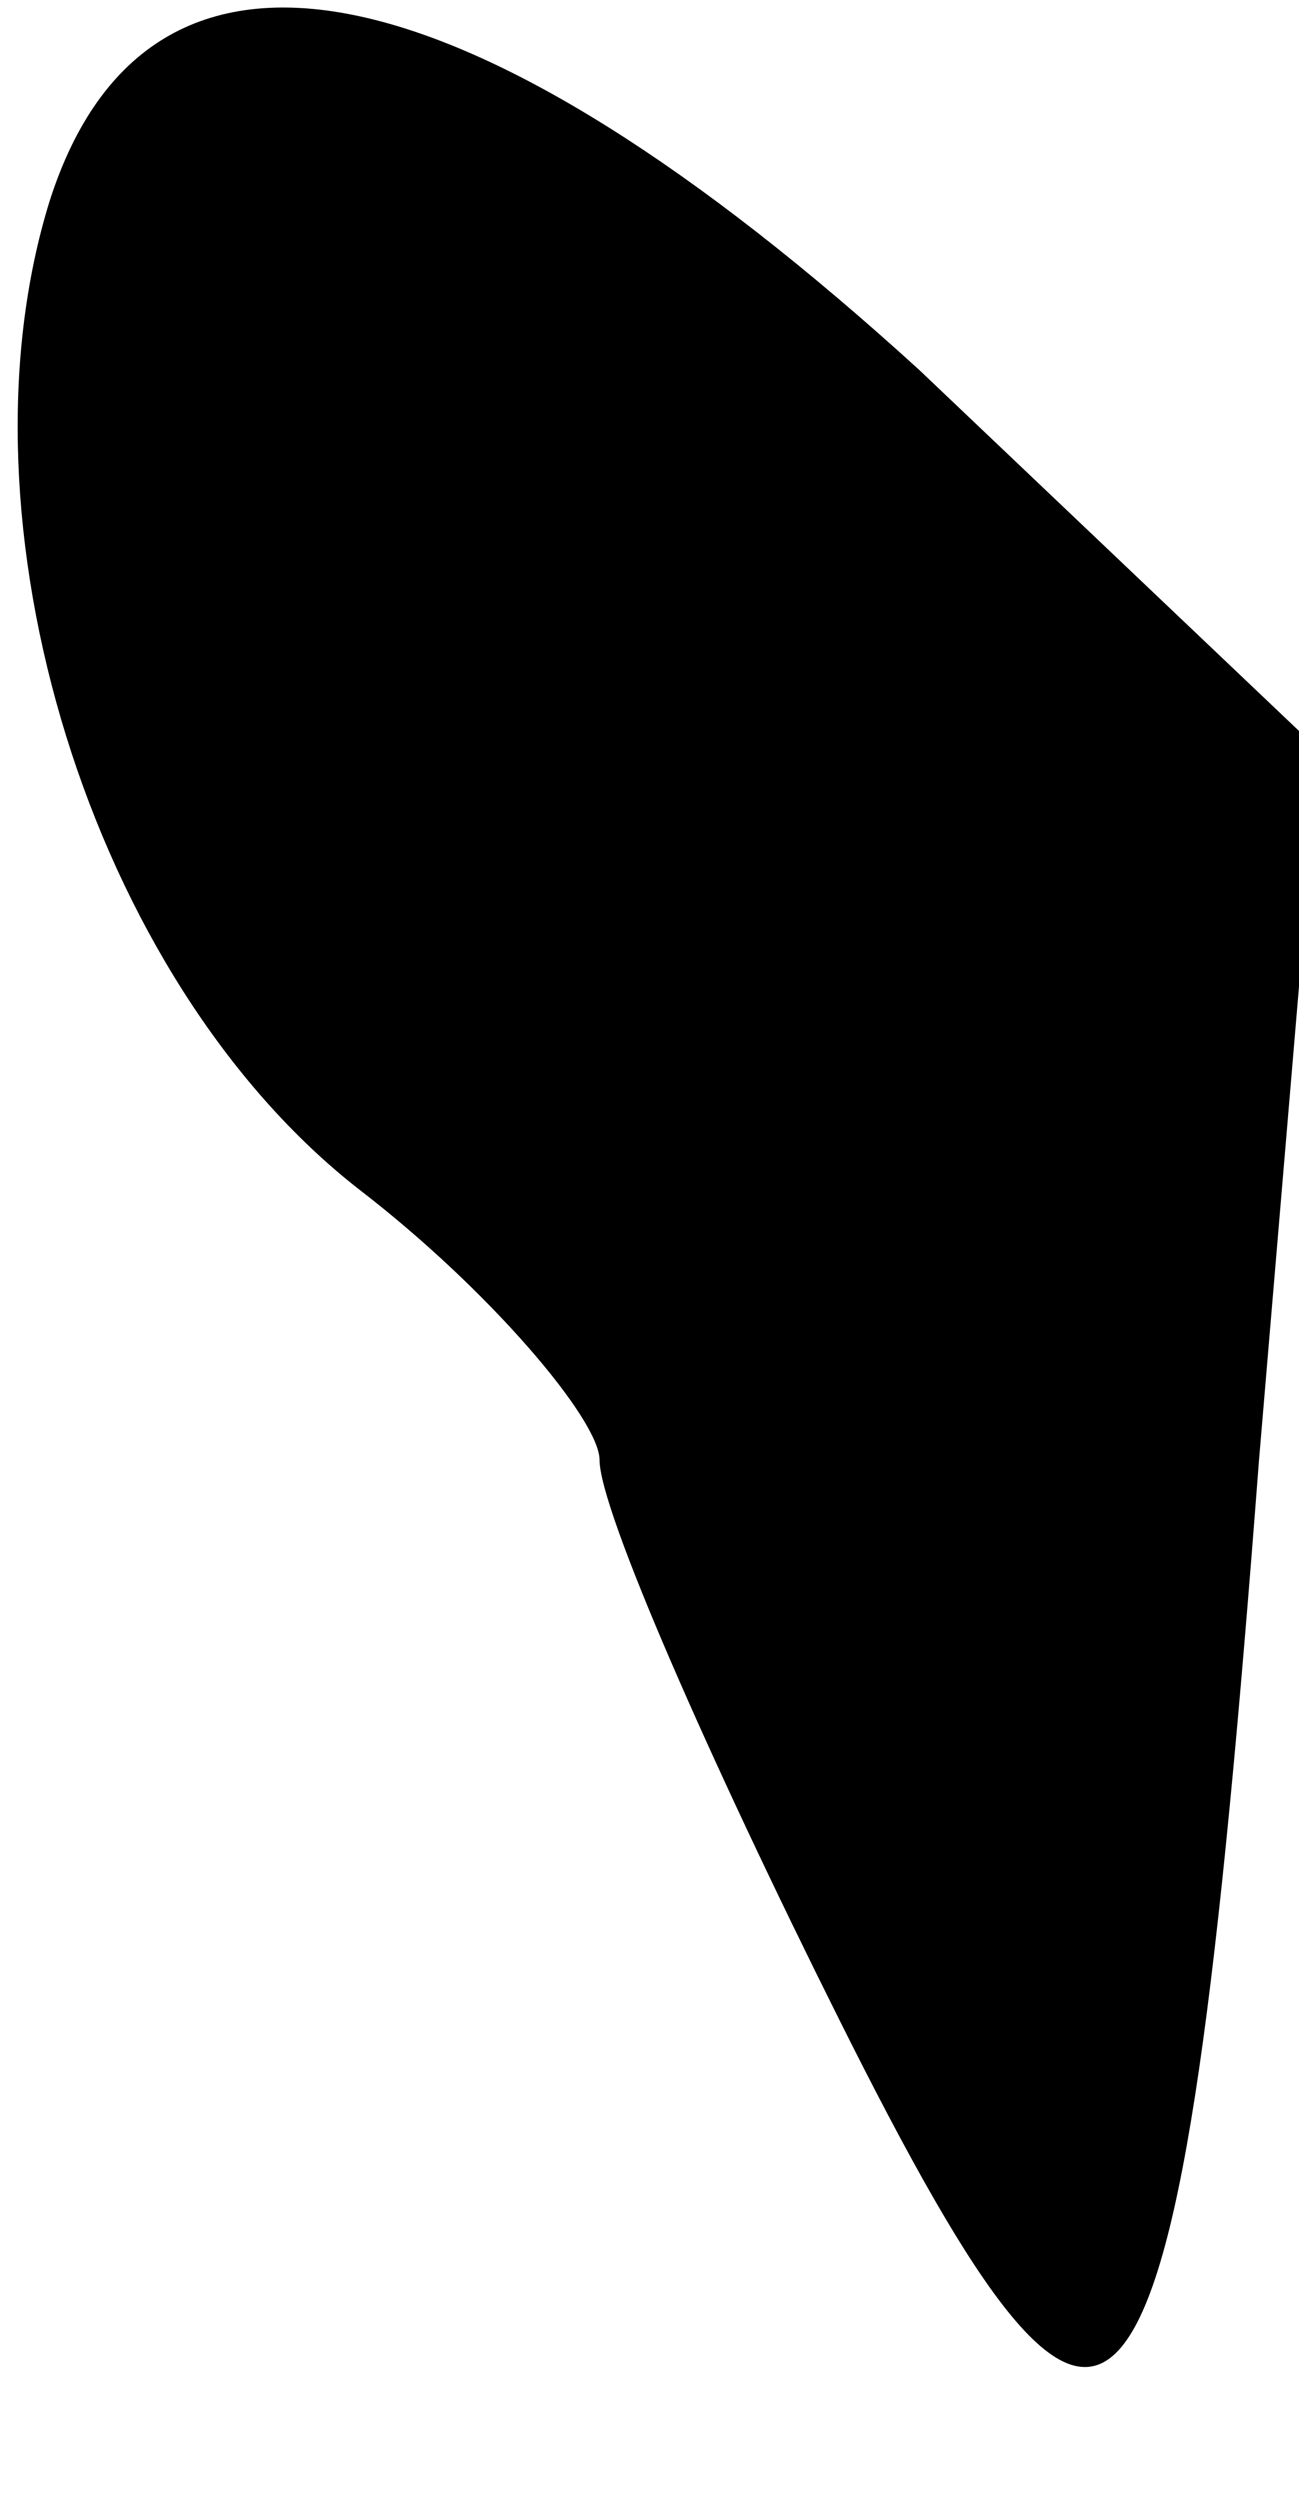 <?xml version="1.0" standalone="no"?>
<!DOCTYPE svg PUBLIC "-//W3C//DTD SVG 20010904//EN"
 "http://www.w3.org/TR/2001/REC-SVG-20010904/DTD/svg10.dtd">
<svg version="1.0" xmlns="http://www.w3.org/2000/svg"
 width="13pt" height="25pt" viewBox="0 0 13 25"
 preserveAspectRatio="xMidYMid meet">
<g transform="translate(0,25) scale(0.1,-0.1)"
fill="#000000" stroke="none">
<path fill="#000000" stroke="none" d="M5 230 c-10 -32 4 -78 31 -99 13 -10
24 -23 24 -27 0 -5 11 -30 24 -56 28 -56 34 -49 42 56 l6 71 -40 38 c-45 41
-77 48 -87 17z"/>
</g>
</svg>
